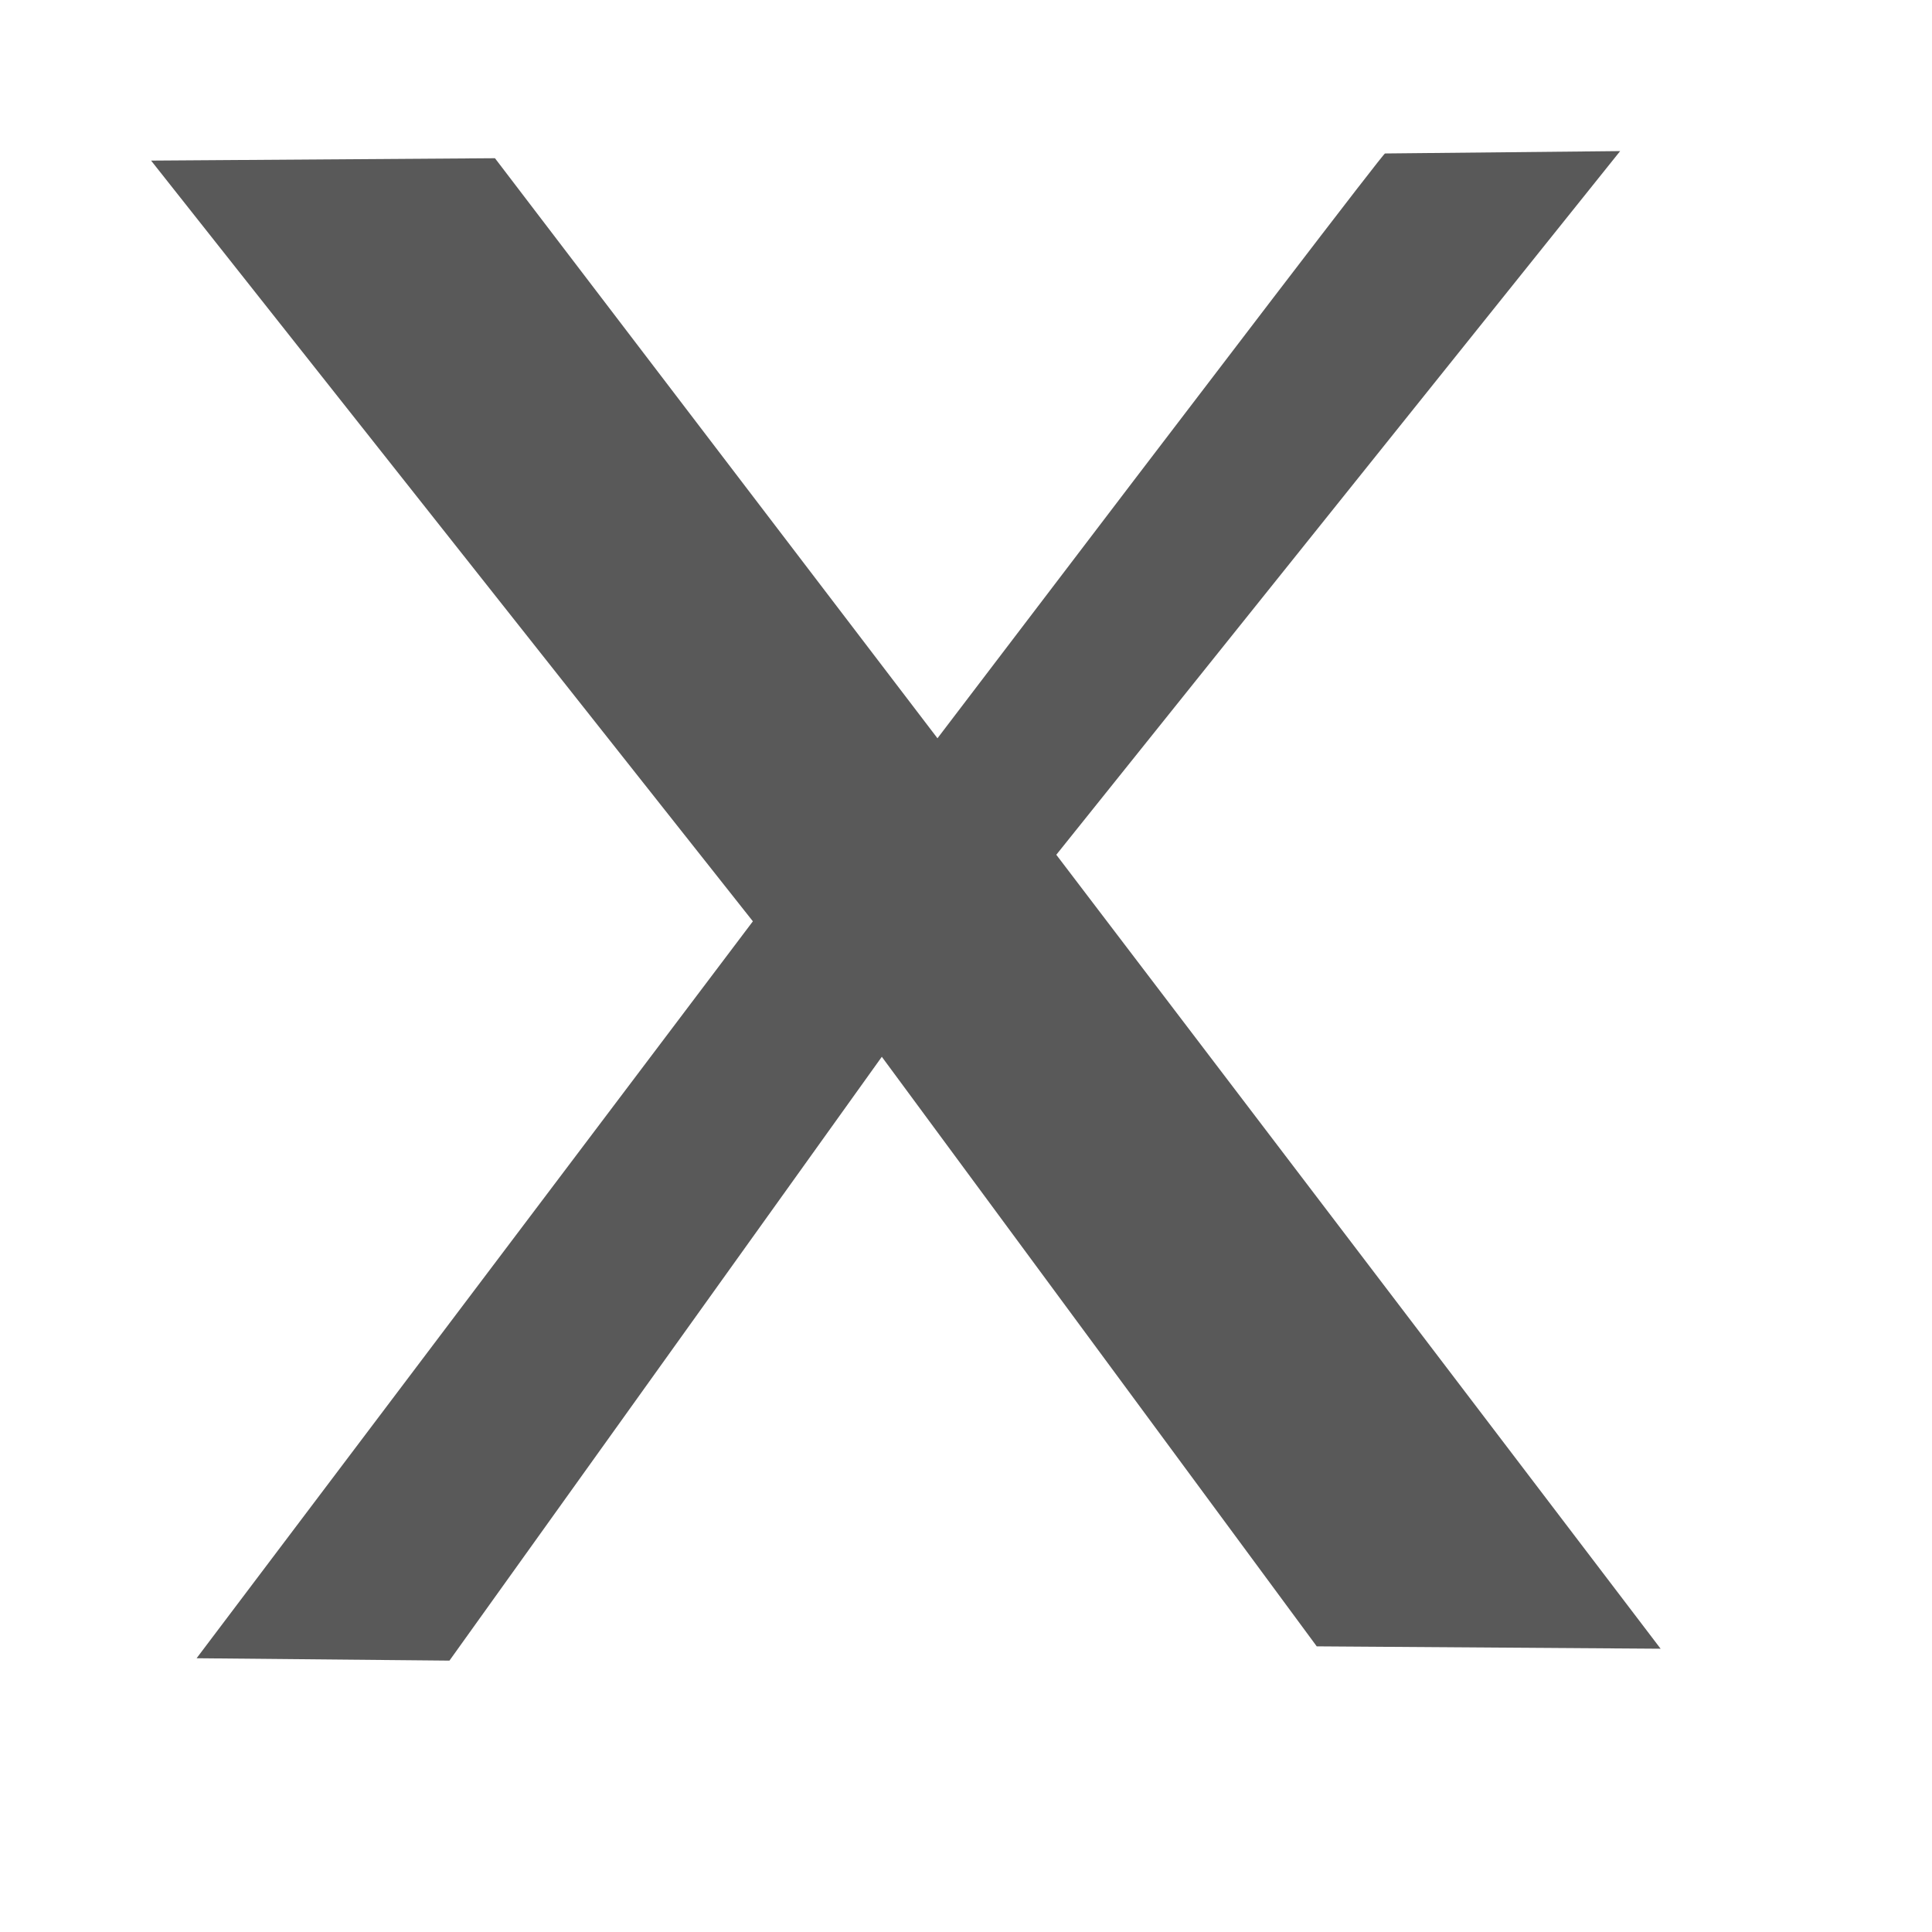 <?xml version="1.0" standalone="no"?>
<!DOCTYPE svg PUBLIC "-//W3C//DTD SVG 20010904//EN" "http://www.w3.org/TR/2001/REC-SVG-20010904/DTD/svg10.dtd">
<!-- Created using Karbon, part of Calligra: http://www.calligra.org/karbon -->
<svg xmlns="http://www.w3.org/2000/svg" xmlns:xlink="http://www.w3.org/1999/xlink" width="38.4pt" height="38.4pt">
<defs/>
<g id="layer1">
  <path id="shape0" transform="translate(4.004, 4.004)" fill="#595959" fill-rule="evenodd" stroke="#003bc3" stroke-width="0" stroke-linecap="square" stroke-linejoin="bevel" d="M38.932 0L23.989 18.648L40.004 39.689L30.891 39.626L19.365 24.002L7.907 40.004L1.206 39.941L15.948 20.412L0 0.252L9.113 0.189L20.84 15.561C28.702 5.229 32.655 0.063 32.7 0.063C32.745 0.063 34.822 0.042 38.932 0Z"/>
 </g>
</svg>
